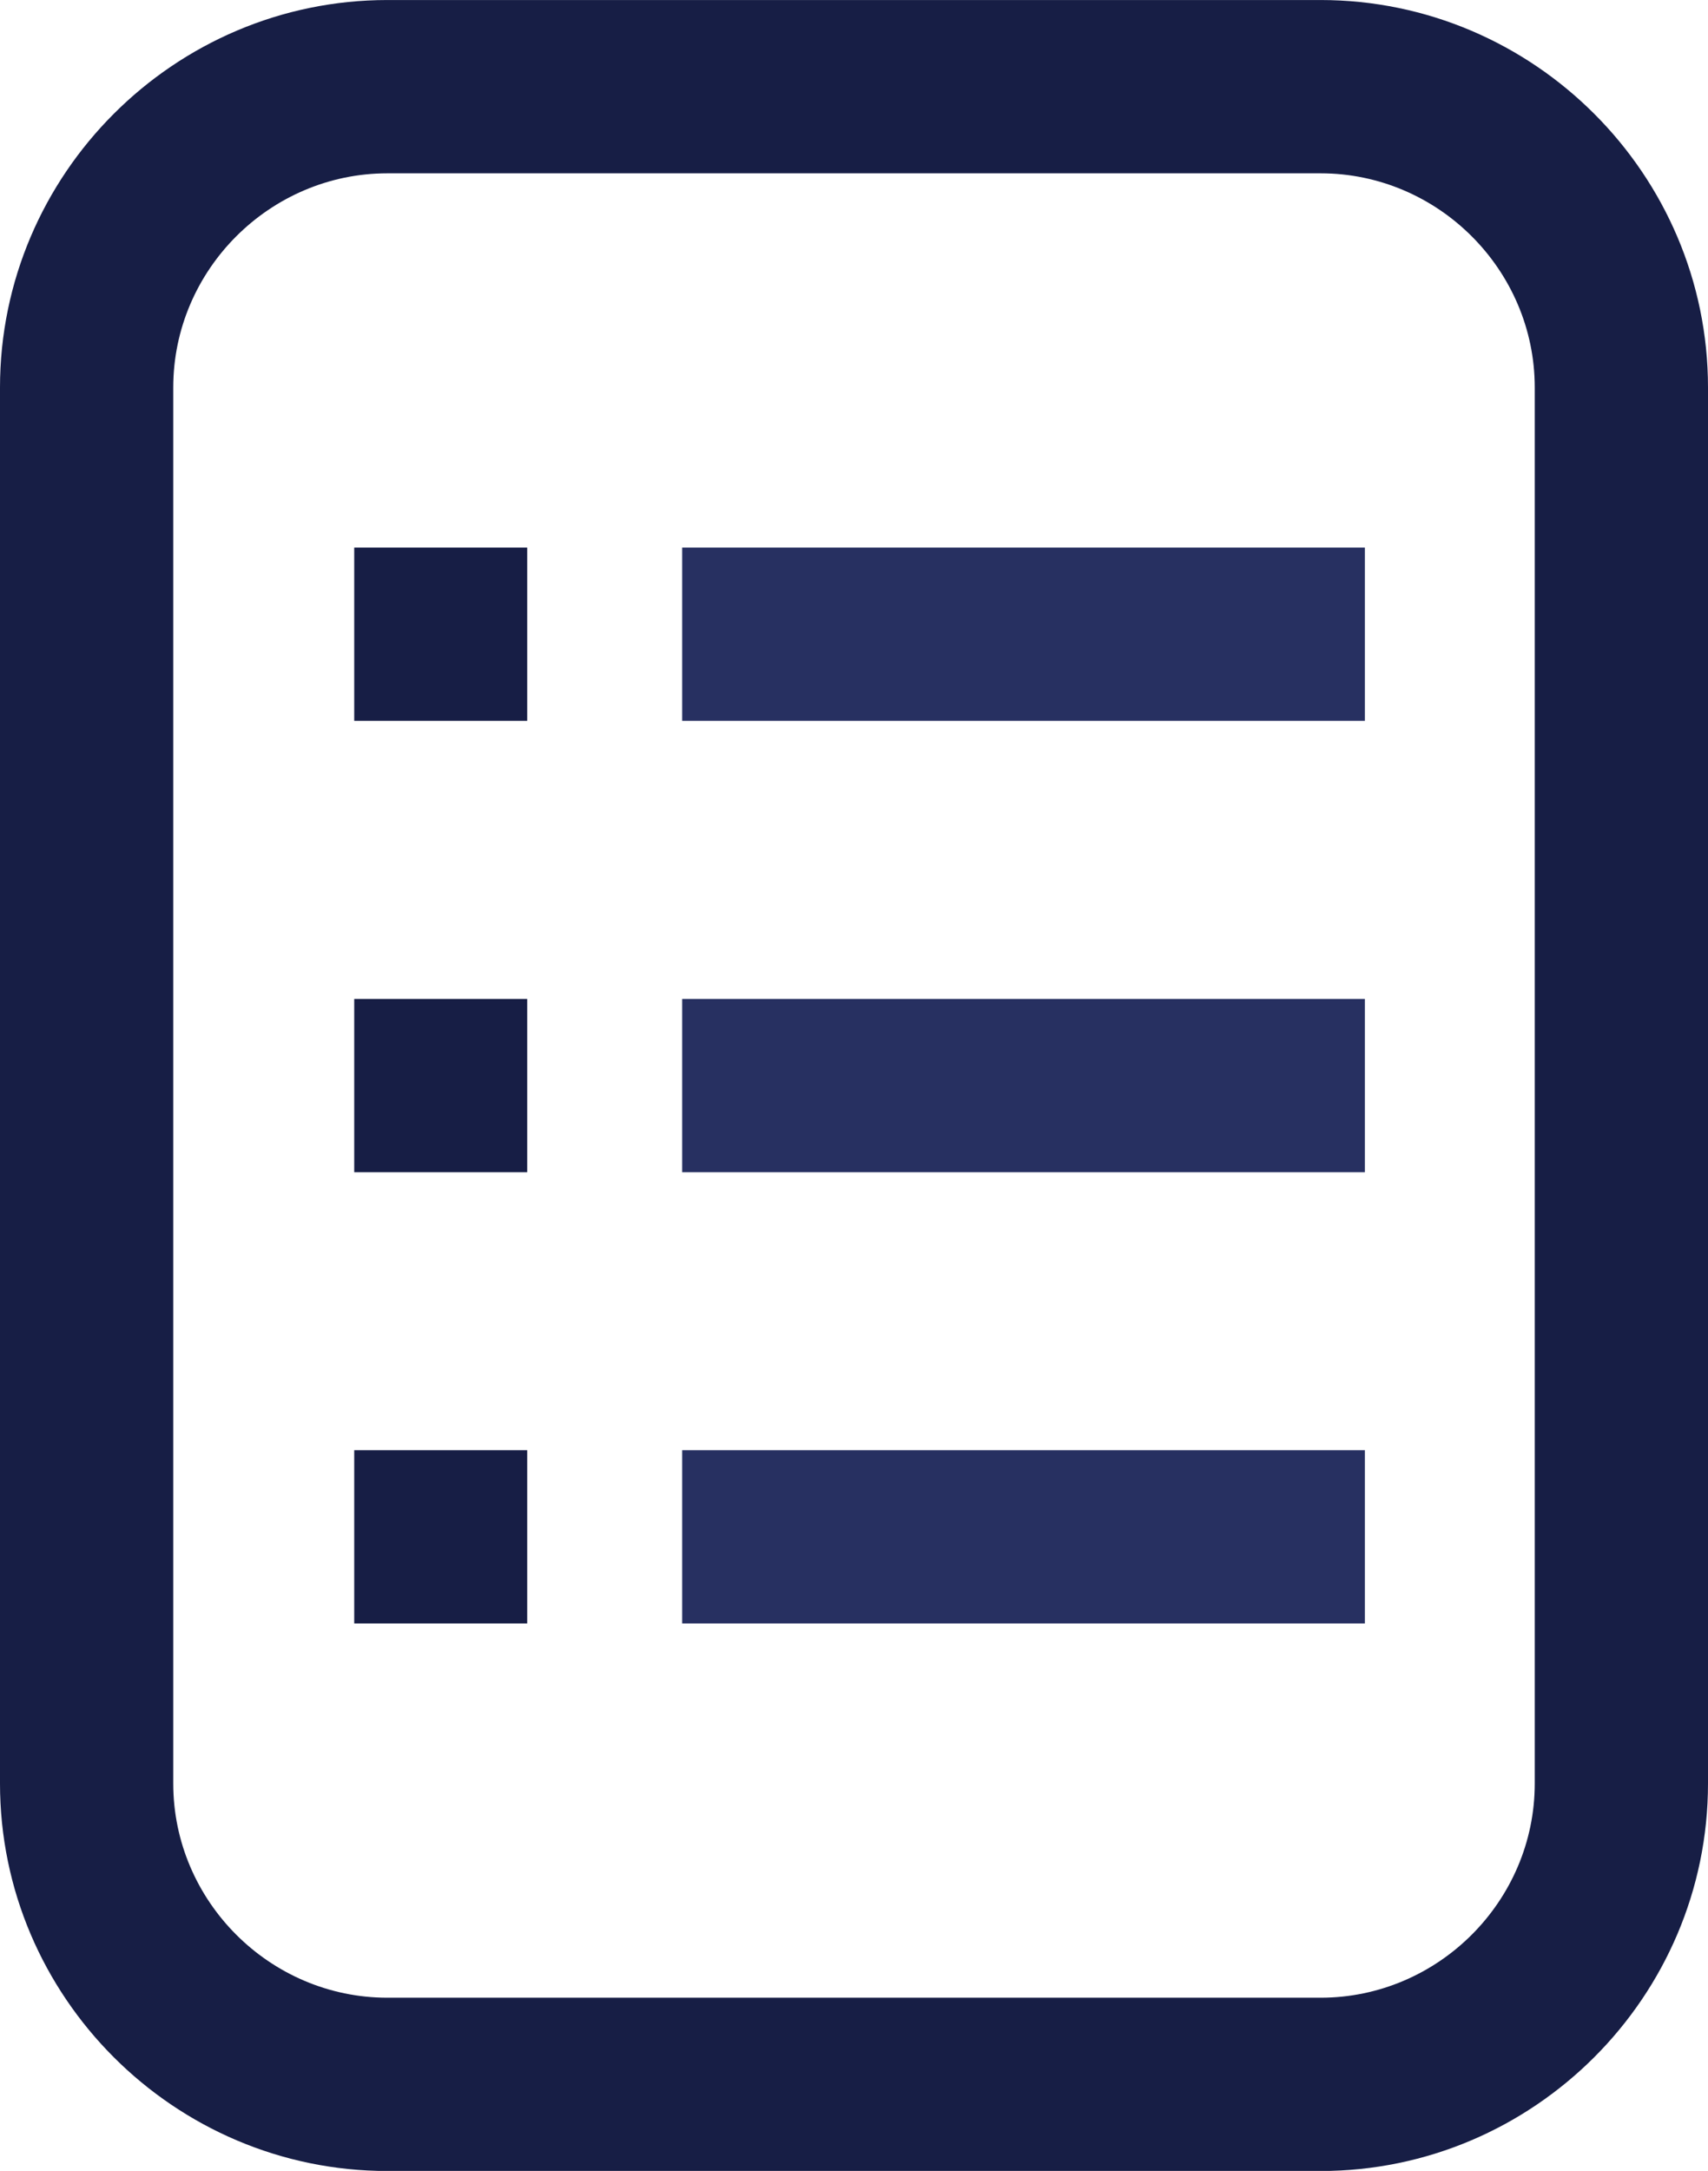<?xml version="1.0" encoding="UTF-8"?>
<!DOCTYPE svg PUBLIC "-//W3C//DTD SVG 1.1//EN" "http://www.w3.org/Graphics/SVG/1.1/DTD/svg11.dtd">
<!-- Creator: CorelDRAW 2019 (64-Bit) -->
<svg xmlns="http://www.w3.org/2000/svg" xml:space="preserve" width="44.615mm" height="56.694mm" version="1.1" style="shape-rendering:geometricPrecision; text-rendering:geometricPrecision; image-rendering:optimizeQuality; fill-rule:evenodd; clip-rule:evenodd"
viewBox="0 0 121.46 154.34"
 xmlns:xlink="http://www.w3.org/1999/xlink">
 <defs>
  <style type="text/css">
   <![CDATA[
    .fil0 {fill:#171E45;fill-rule:nonzero}
    .fil1 {fill:#273061;fill-rule:nonzero}
   ]]>
  </style>
 </defs>
 <g id="Слой_x0020_1">
  <g id="_2517535901504">
   <path class="fil0" d="M27.55 0l66.36 0c7.58,0 14.47,3.1 19.46,8.09 4.99,4.99 8.09,11.88 8.09,19.46l0 99.25c0,7.58 -3.1,14.47 -8.09,19.46 -4.99,4.99 -11.88,8.09 -19.46,8.09l-66.36 0c-7.58,0 -14.47,-3.1 -19.46,-8.09 -4.99,-4.99 -8.09,-11.88 -8.09,-19.46l0 -99.25c0,-7.58 3.1,-14.47 8.09,-19.46 4.99,-4.99 11.88,-8.09 19.46,-8.09zm66.36 12.32l-66.36 0c-4.18,0 -7.99,1.72 -10.75,4.48 -2.76,2.76 -4.48,6.57 -4.48,10.75l0 99.25c0,4.18 1.72,7.99 4.48,10.75 2.76,2.76 6.57,4.48 10.75,4.48l66.36 0c4.18,0 7.99,-1.72 10.75,-4.48 2.76,-2.76 4.48,-6.57 4.48,-10.75l0 -99.25c0,-4.18 -1.72,-7.99 -4.48,-10.75 -2.76,-2.76 -6.57,-4.48 -10.75,-4.48z"/>
   <path class="fil1" d="M48.51 38.93l48.55 0 0 12.32 -48.55 0 0 -12.32zm0 64.17l48.55 0 0 12.32 -48.55 0 0 -12.32zm0 -32.08l48.55 0 0 12.32 -48.55 0 0 -12.32z"/>
   <path class="fil0" d="M25.19 38.93l12.3 0 0 12.32 -12.3 0 0 -12.32zm0 64.17l12.3 0 0 12.32 -12.3 0 0 -12.32zm0 -32.08l12.3 0 0 12.32 -12.3 0 0 -12.32z"/>
  </g>
 </g>
</svg>
